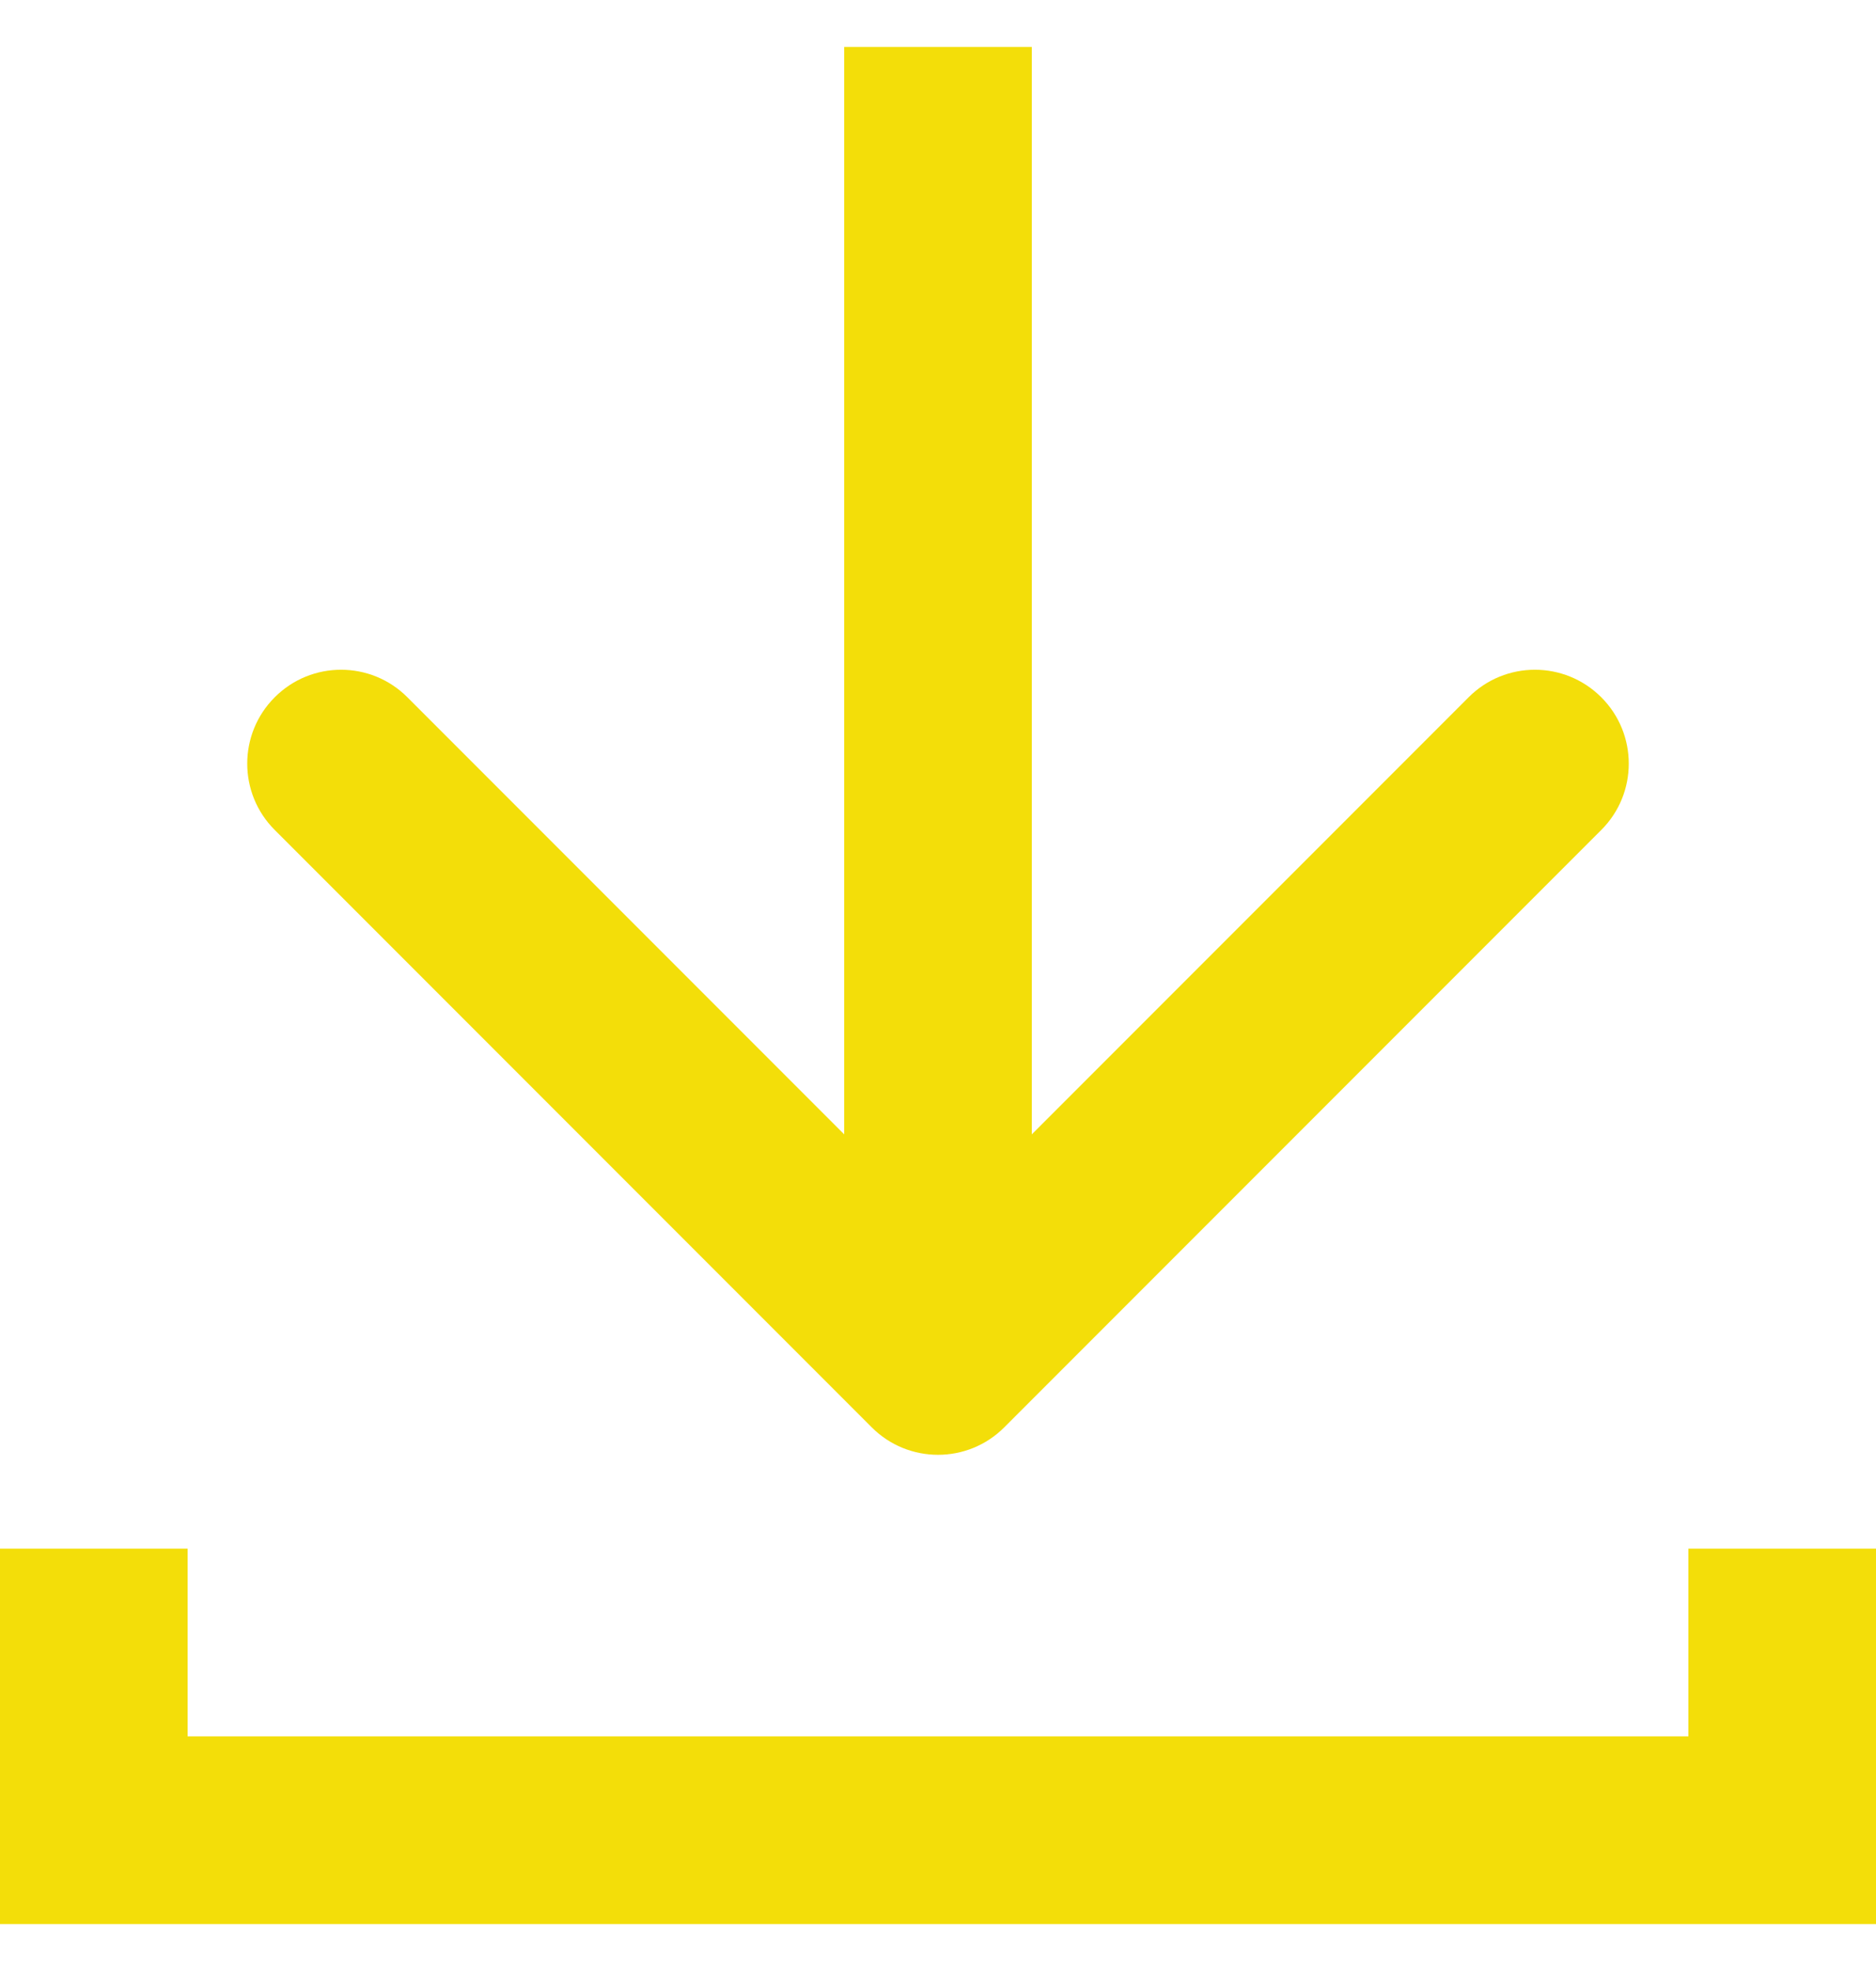 <svg width="20" height="21" viewBox="0 0 20 21" fill="none" xmlns="http://www.w3.org/2000/svg">
<path d="M9.293 15.207C9.683 15.598 10.317 15.598 10.707 15.207L17.071 8.843C17.462 8.453 17.462 7.819 17.071 7.429C16.68 7.038 16.047 7.038 15.657 7.429L10 13.086L4.343 7.429C3.953 7.038 3.319 7.038 2.929 7.429C2.538 7.819 2.538 8.453 2.929 8.843L9.293 15.207ZM9 0.5V14.5H11V0.5L9 0.5Z" fill="#F3DE09"/>
<line y1="19.5" x2="20" y2="19.5" stroke="#F3DE09" stroke-width="2"/>
<line x1="19" y1="16.5" x2="19" y2="19.5" stroke="#F3DE09" stroke-width="2"/>
<line x1="1" y1="16.5" x2="1" y2="19.5" stroke="#F3DE09" stroke-width="2"/>
</svg>

